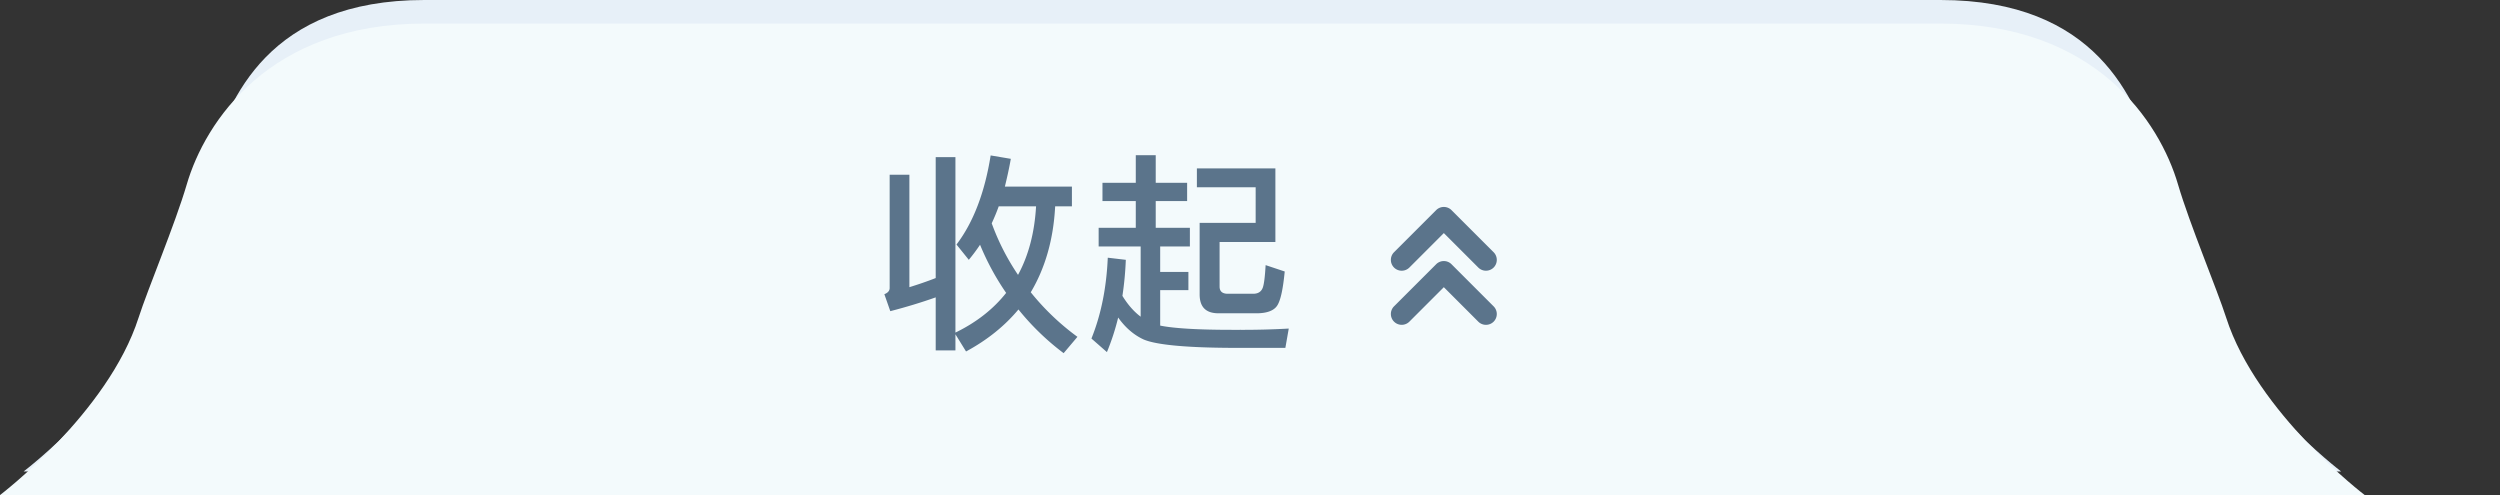 <?xml version="1.0" standalone="no"?><!DOCTYPE svg PUBLIC "-//W3C//DTD SVG 1.1//EN" "http://www.w3.org/Graphics/SVG/1.1/DTD/svg11.dtd"><svg t="1687768272736" class="icon" viewBox="0 0 5171 1024" version="1.1" xmlns="http://www.w3.org/2000/svg" p-id="2668" xmlns:xlink="http://www.w3.org/1999/xlink" width="1009.961" height="200"><rect x="0" y="0" width="5171" height="1024" fill="#333333" stroke="none"/><path d="M4456.155 332.507C4418.609 204.312 4335.372 0 4013.544 0H877.714c-321.829 0-405.065 204.312-442.612 332.507-24.186 82.505-80.798 216.99-99.669 275.7C272.14 805.693 48.762 975.238 48.762 975.238h4793.734s-223.378-169.594-286.671-367.031c-18.871-58.758-75.483-193.195-99.669-275.7z" fill="#E7F0F8" p-id="2669"></path><path d="M4604.587 656.969c-18.871-58.758-75.483-193.195-99.669-275.7C4467.371 253.074 4335.372 48.762 4013.544 48.762H877.714C555.886 48.762 423.887 253.074 386.341 381.269c-24.186 82.505-80.798 216.99-99.669 275.7C223.378 854.455 0 1024 0 1024h4891.258s-223.378-169.594-286.671-367.031" fill="#F3FAFC" p-id="2670"></path><path d="M2049.073 321.487l41.691 7.022c-3.511 20.187-7.899 39.497-12.288 57.49h138.679v40.814h-34.67c-3.511 68.462-20.626 127.707-50.469 177.737a507.709 507.709 0 0 0 96.549 92.16l-28.526 33.792a523.215 523.215 0 0 1-93.477-90.405c-28.526 34.231-64.512 63.195-108.398 86.894l-21.943-35.547v33.353h-40.814v-109.714c-29.842 10.533-61.44 20.187-93.915 28.526l-12.288-35.109c7.022-2.633 10.971-7.022 10.971-12.727V361.423h40.814v232.594c18.432-5.705 36.425-11.849 54.418-18.871v-250.149h40.814v362.935c43.447-21.065 78.555-48.713 104.887-82.066a532.773 532.773 0 0 1-53.979-99.621 359.619 359.619 0 0 1-23.259 31.159l-25.454-31.598c34.67-45.641 58.368-107.081 70.656-184.32z m341.431-0.439v57.051h64.951v37.742h-64.951v55.296h70.656v38.619h-61.44v52.663h58.368v37.742h-58.368v73.289c28.087 5.705 77.678 8.777 149.65 8.777h15.116a1686.723 1686.723 0 0 0 101.181-2.633l-7.022 39.936h-100.059c-103.131 0-167.643-6.144-193.536-17.554-19.749-9.216-37.303-24.137-52.224-45.202a487.717 487.717 0 0 1-23.259 71.534l-32.037-28.087c20.187-50.03 31.159-105.765 33.792-167.205l37.303 4.389a662.333 662.333 0 0 1-7.022 74.606c11.41 18.432 23.698 32.475 37.742 43.008v-145.262h-86.894v-38.619h76.8V415.842h-68.901v-37.742h68.901v-57.051h41.253z m580.072 225.475a22.43 22.43 0 0 1 31.695 0l87.138 87.138a22.43 22.43 0 0 1 0 31.695 22.479 22.479 0 0 1-31.695 0l-71.29-71.339-71.29 71.29a22.43 22.43 0 0 1-31.695 0 22.43 22.43 0 0 1 0-31.695zM2638.019 348.258v152.283h-115.419v92.16c0 9.655 5.266 14.482 15.799 14.921h53.541c10.533 0 17.115-4.389 20.187-13.166 2.633-7.899 4.389-23.259 5.705-46.08l39.497 13.166c-3.511 35.986-8.338 59.246-15.36 70.217-6.583 10.533-21.065 16.238-43.008 16.238h-78.555c-26.331 0-39.058-13.166-39.058-39.058V461.044h115.858V387.316H2475.642v-39.058h162.377zM2142.988 426.813h-77.239c-4.389 12.288-9.216 23.698-14.482 35.109 14.043 38.619 32.475 74.167 54.418 106.642 21.943-40.375 34.231-87.771 37.303-141.751z m827.587 7.802a22.43 22.43 0 0 1 31.695 0l87.138 87.089a22.43 22.43 0 0 1 0 31.695 22.479 22.479 0 0 1-31.695 0l-71.29-71.29-71.29 71.29a22.43 22.43 0 0 1-31.695 0 22.43 22.43 0 0 1 0-31.695z" fill="#5B748B" p-id="2671"></path></svg>